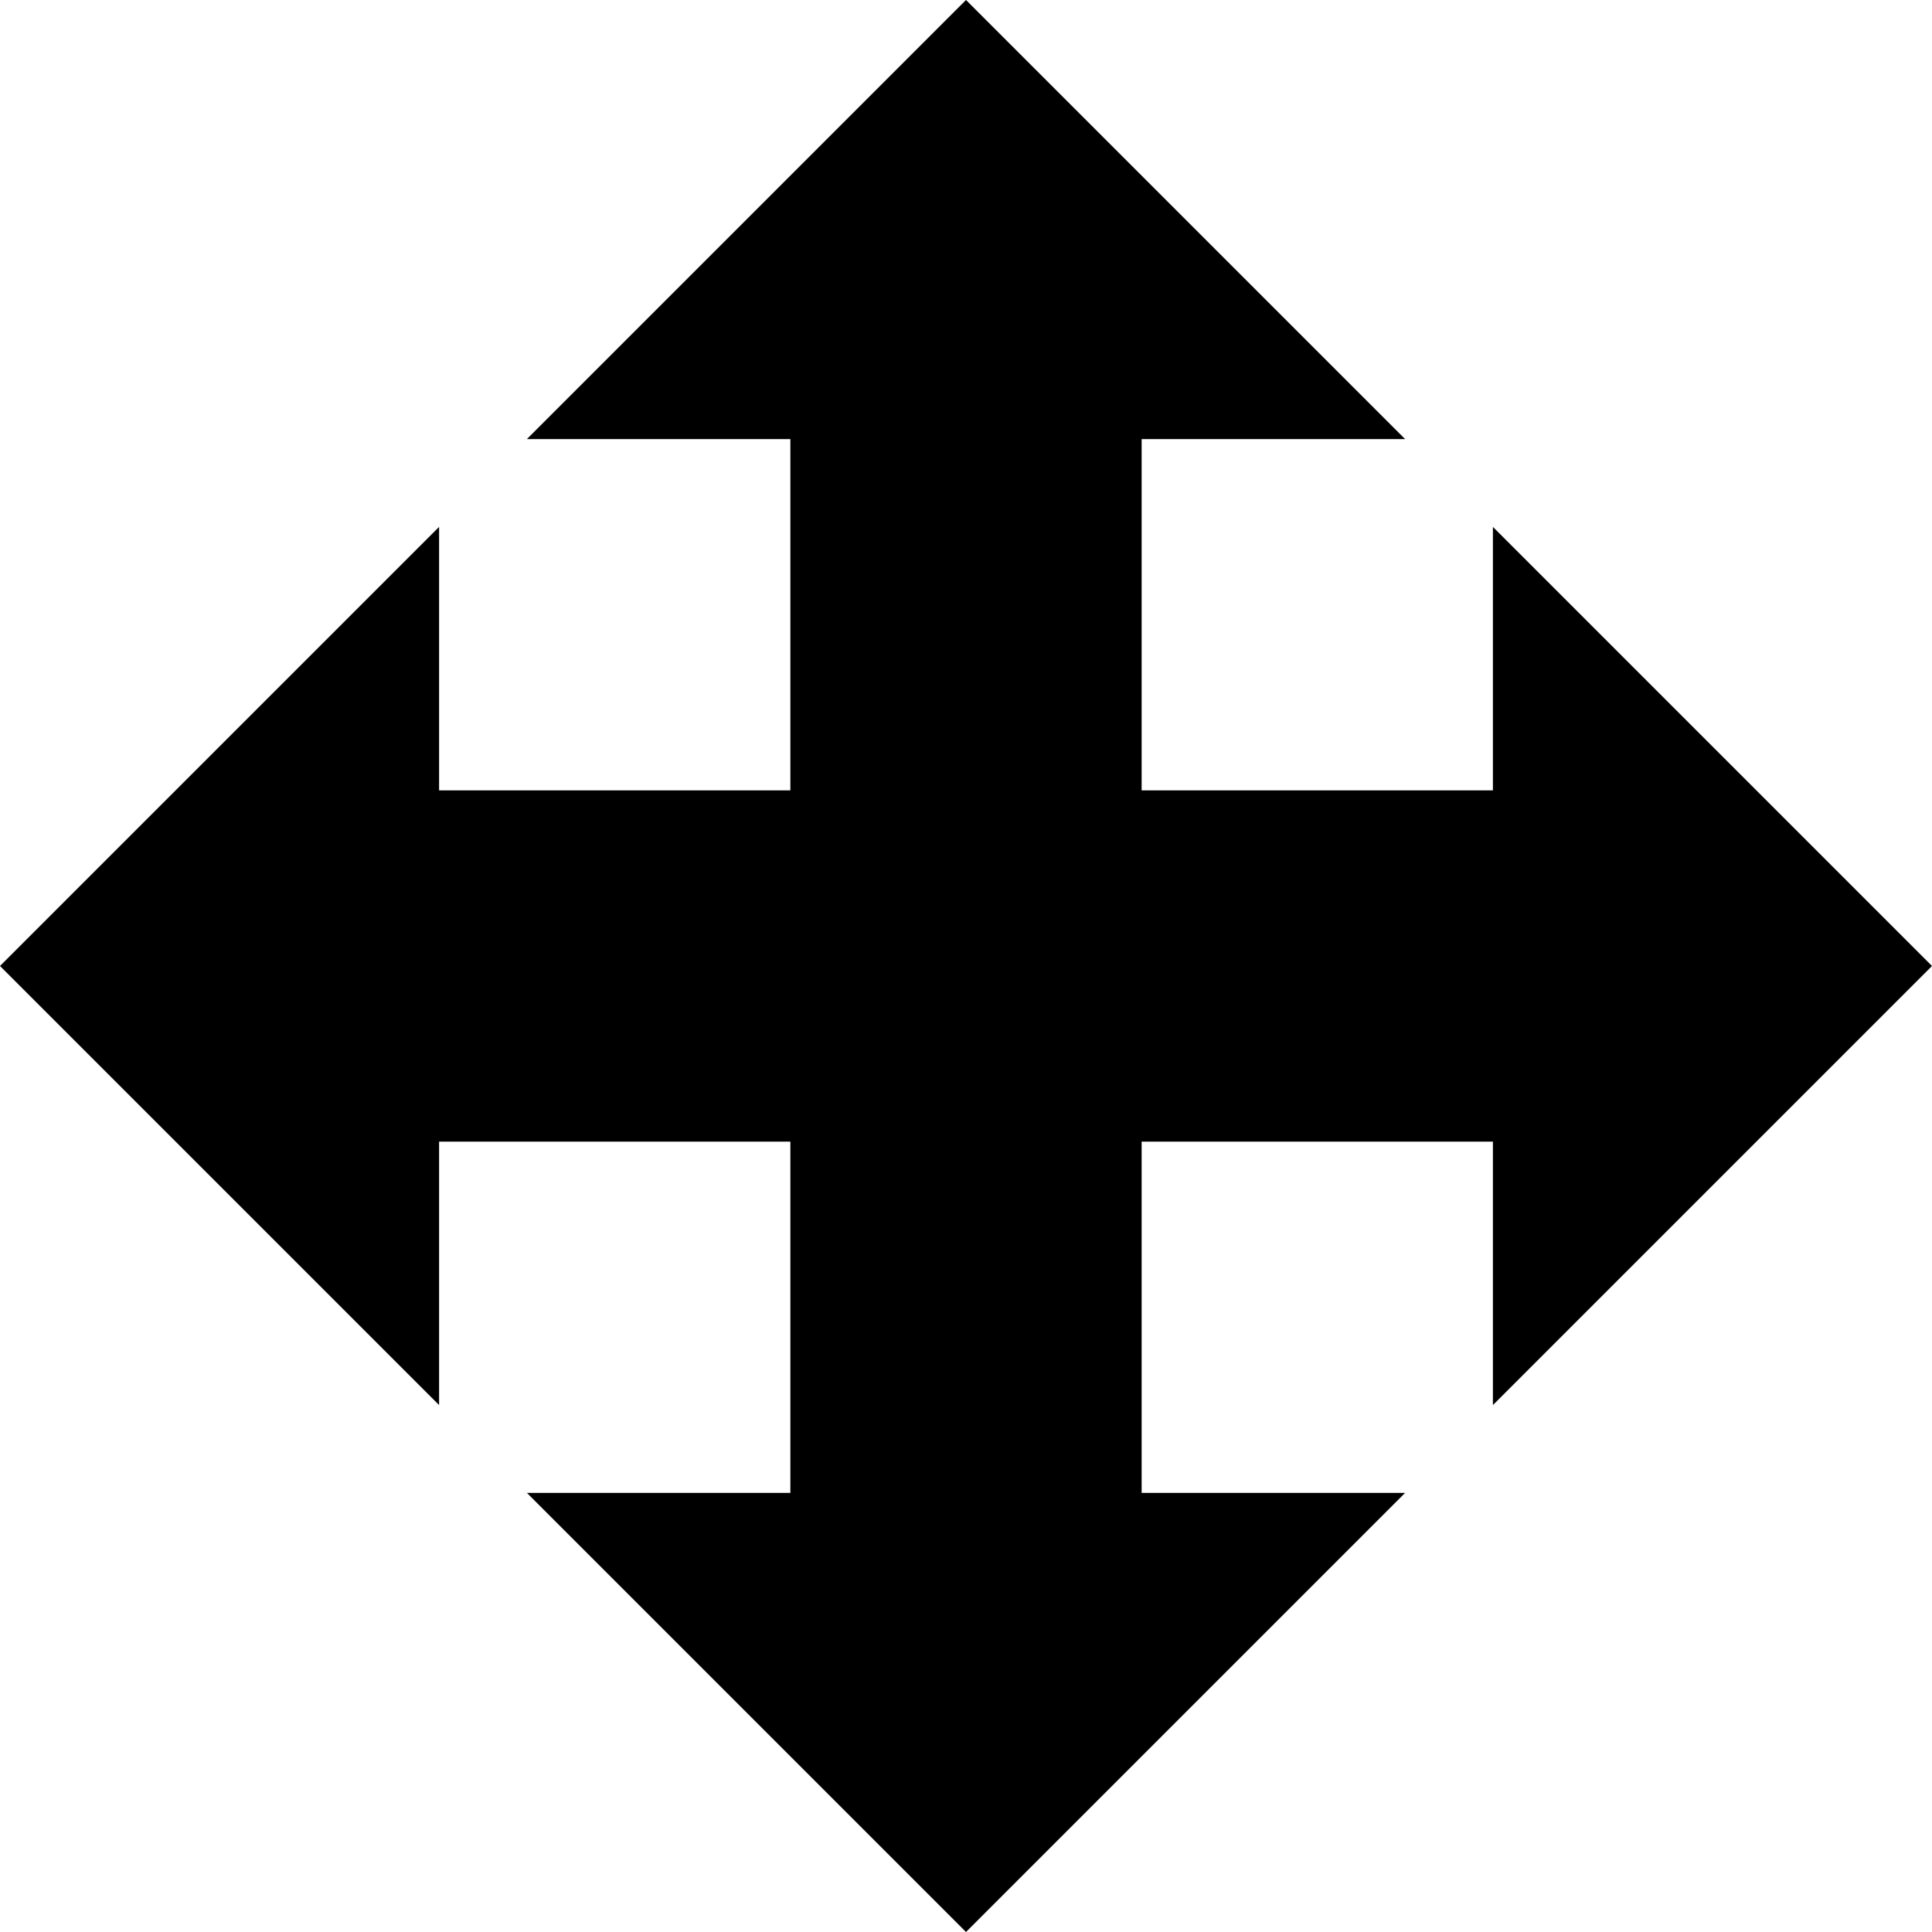 <svg xmlns="http://www.w3.org/2000/svg" viewBox="-292 386 22 22" width="22" height="22">
<polygon points="-270,397 -275,392 -275,395 -278,395 -279,395 -279,391 -276,391 -281,386 -286,391 -283,391 -283,395 -287,395 
	-287,392 -292,397 -287,402 -287,399 -283,399 -283,400 -283,401 -283,403 -286,403 -281,408 -276,403 -279,403 -279,401 -279,400 
	-279,399 -278,399 -275,399 -275,402 "/>
<path fill="none" d="M-293,385h24v24h-24V385z"/>
</svg>
